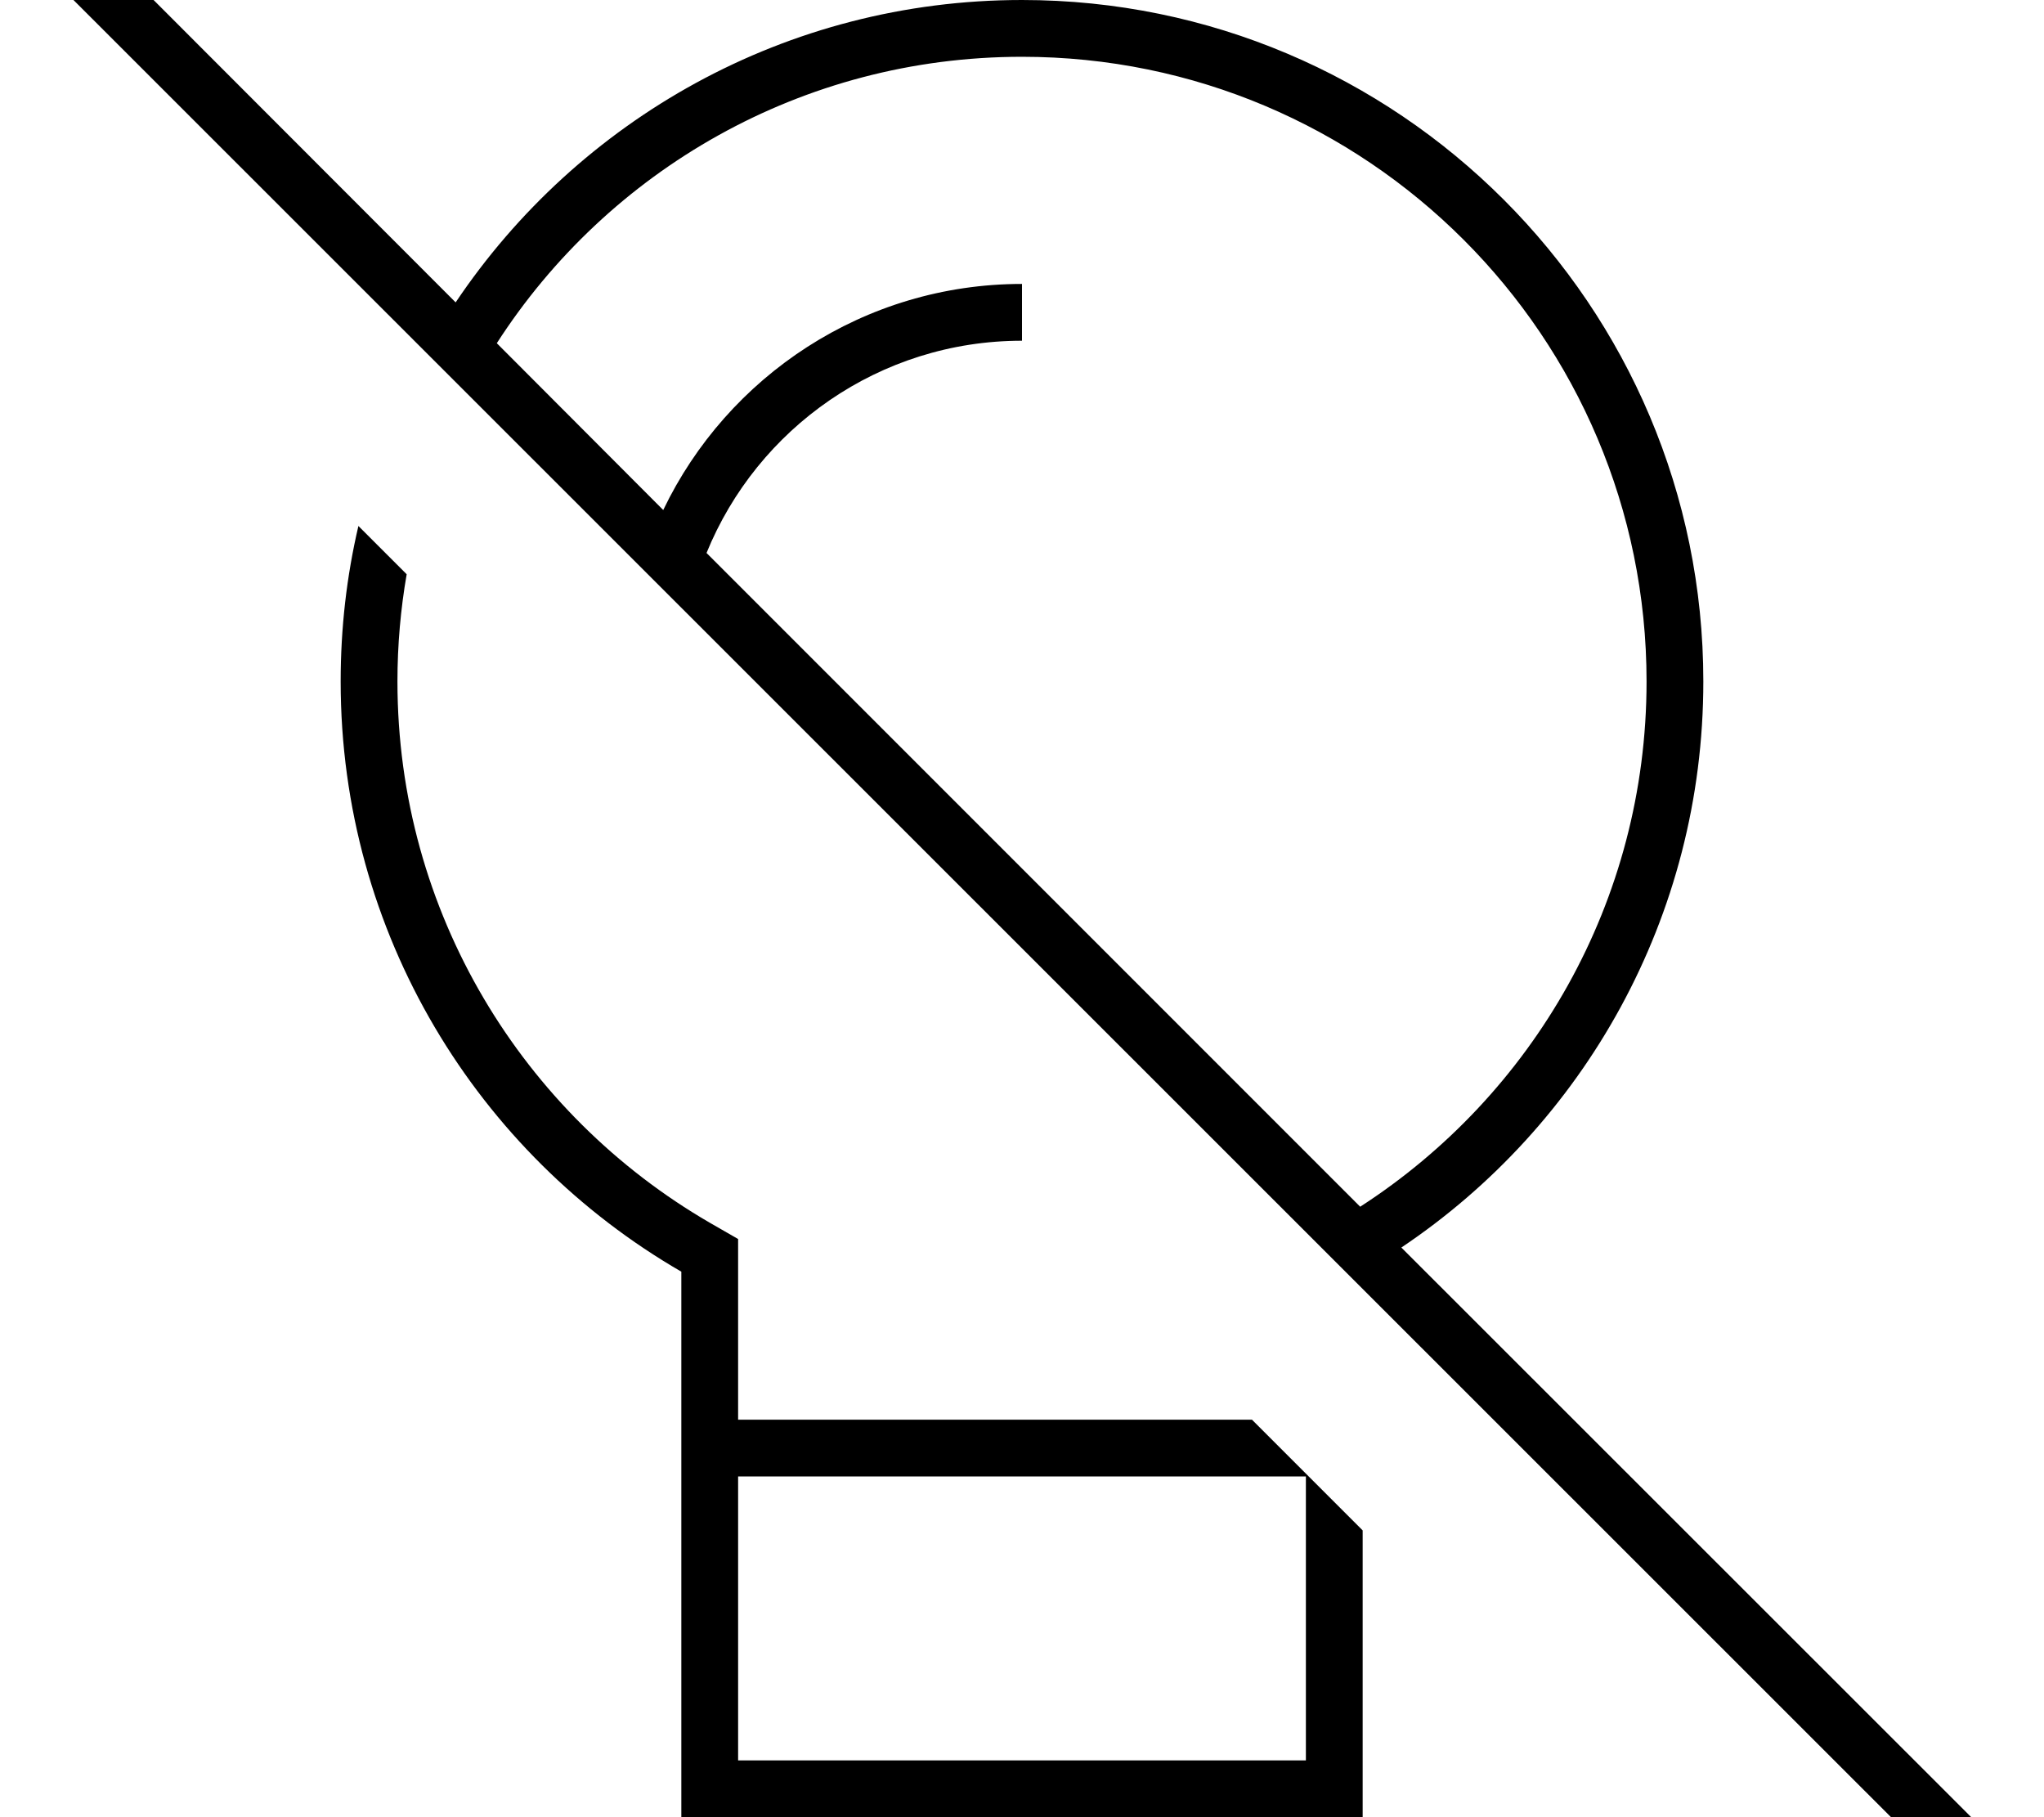 <svg fill="currentColor" xmlns="http://www.w3.org/2000/svg" viewBox="0 0 576 512"><!--! Font Awesome Pro 7.0.1 by @fontawesome - https://fontawesome.com License - https://fontawesome.com/license (Commercial License) Copyright 2025 Fonticons, Inc. --><path fill="currentColor" d="M21.7-21.6l-5.7-5.7-11.3 11.3 5.7 5.7 544.2 544 5.7 5.7 11.3-11.3-5.7-5.7-171-170.9C446.2 317.1 480 258.5 480 192 480 86 394 0 288 0 221.5 0 162.9 33.8 128.4 85.2L21.7-21.6zM140 96.7c31.3-48.6 85.9-80.7 148-80.7 97.2 0 176 78.8 176 176 0 62.1-32.1 116.6-80.7 148L199.1 155.8C213.4 120.7 247.8 96 288 96l0-16c-44.5 0-83 26-101.1 63.7L140 96.7zM112 192c0-10.3 .9-20.4 2.6-30.2L101 148.2c-3.3 14.1-5 28.7-5 43.8 0 71.1 38.6 133.1 96 166.3l0 153.7 192 0 0-80.8-31.2-31.2-144.8 0 0-50.9-8-4.6C147.4 314 112 257.1 112 192zm96 304l0-80 160 0 0 80-160 0z"/></svg>